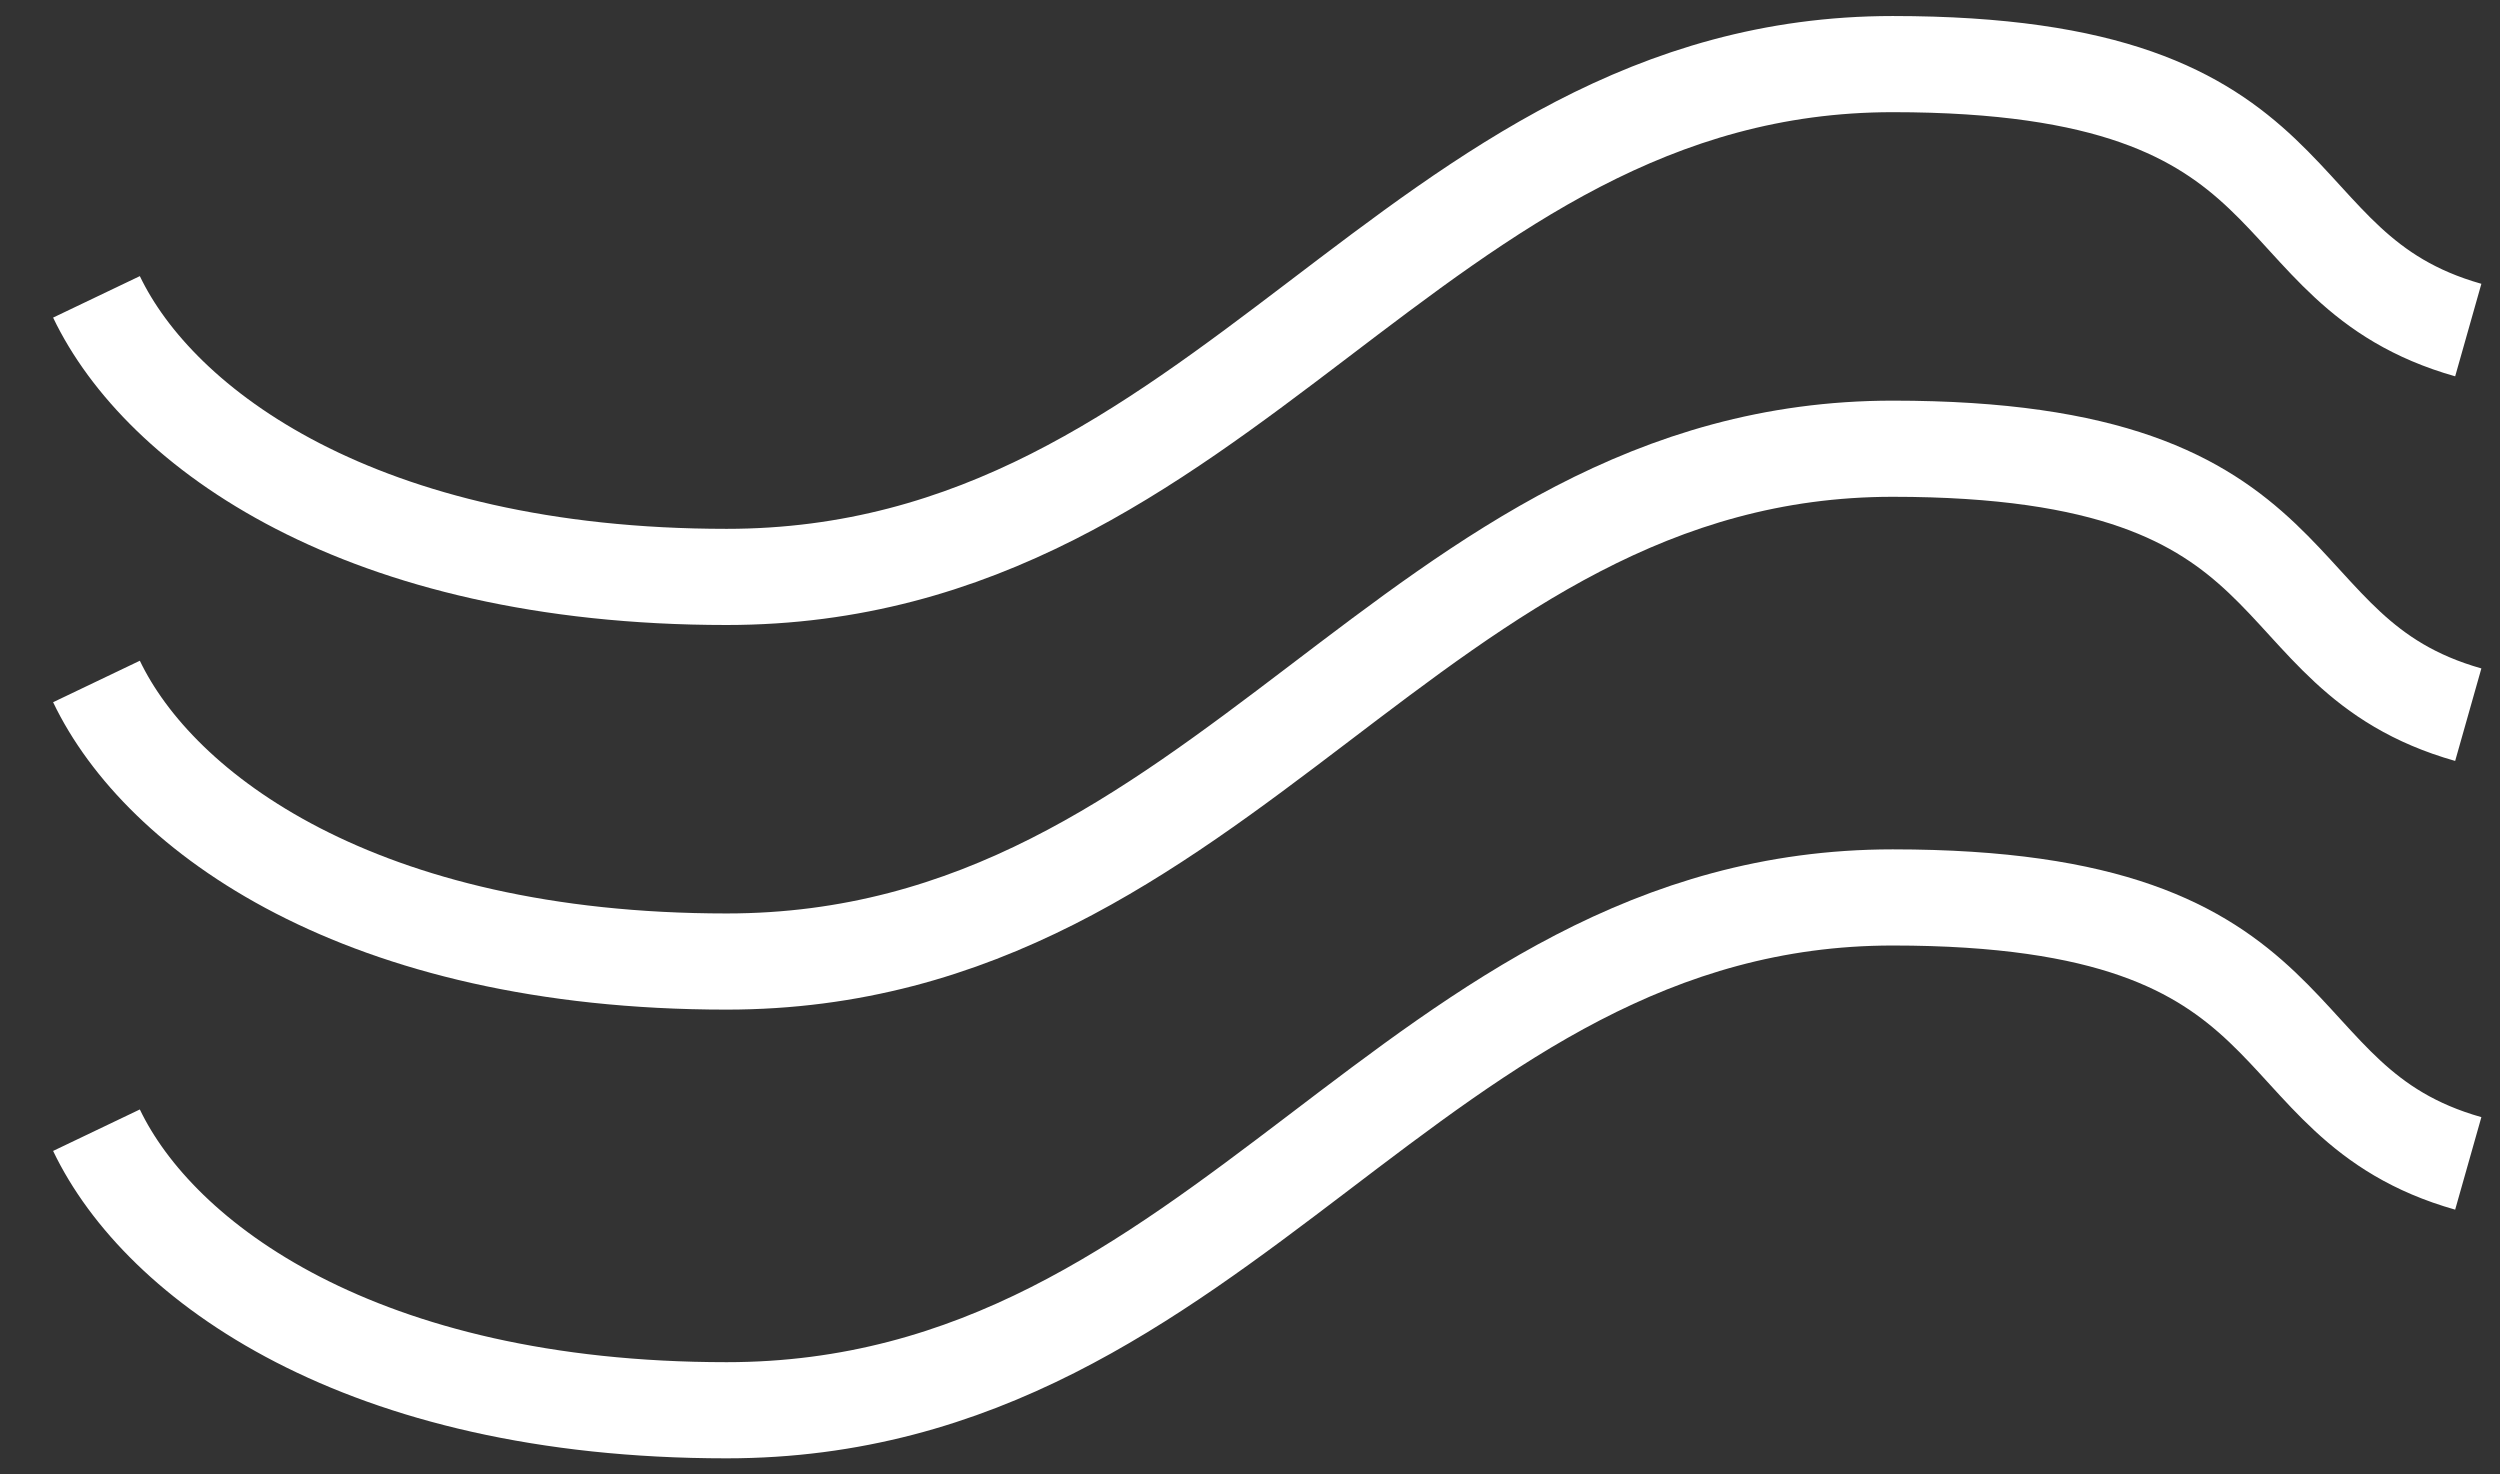 <svg width="39" height="23" viewBox="0 0 39 23" fill="none" xmlns="http://www.w3.org/2000/svg">
<rect x="0" y="0" width="39" height="23" fill="#333333" stroke="none"/>
<path d="M1.505 4.631C2.485 6.68 5.627 9 11.335 9C19.153 9 22.017 1 29.526 1C36.337 1 35.099 4.184 38.505 5.149" stroke="white" stroke-width="1.5"/>
<path d="M1.505 10.631C2.485 12.68 5.627 15 11.335 15C19.153 15 22.017 7 29.526 7C36.337 7 35.099 10.184 38.505 11.149" stroke="white" stroke-width="1.5"/>
<path d="M1.505 17.631C2.485 19.68 5.627 22 11.335 22C19.153 22 22.017 14 29.526 14C36.337 14 35.099 17.184 38.505 18.149" stroke="white" stroke-width="1.5"/>
</svg>
